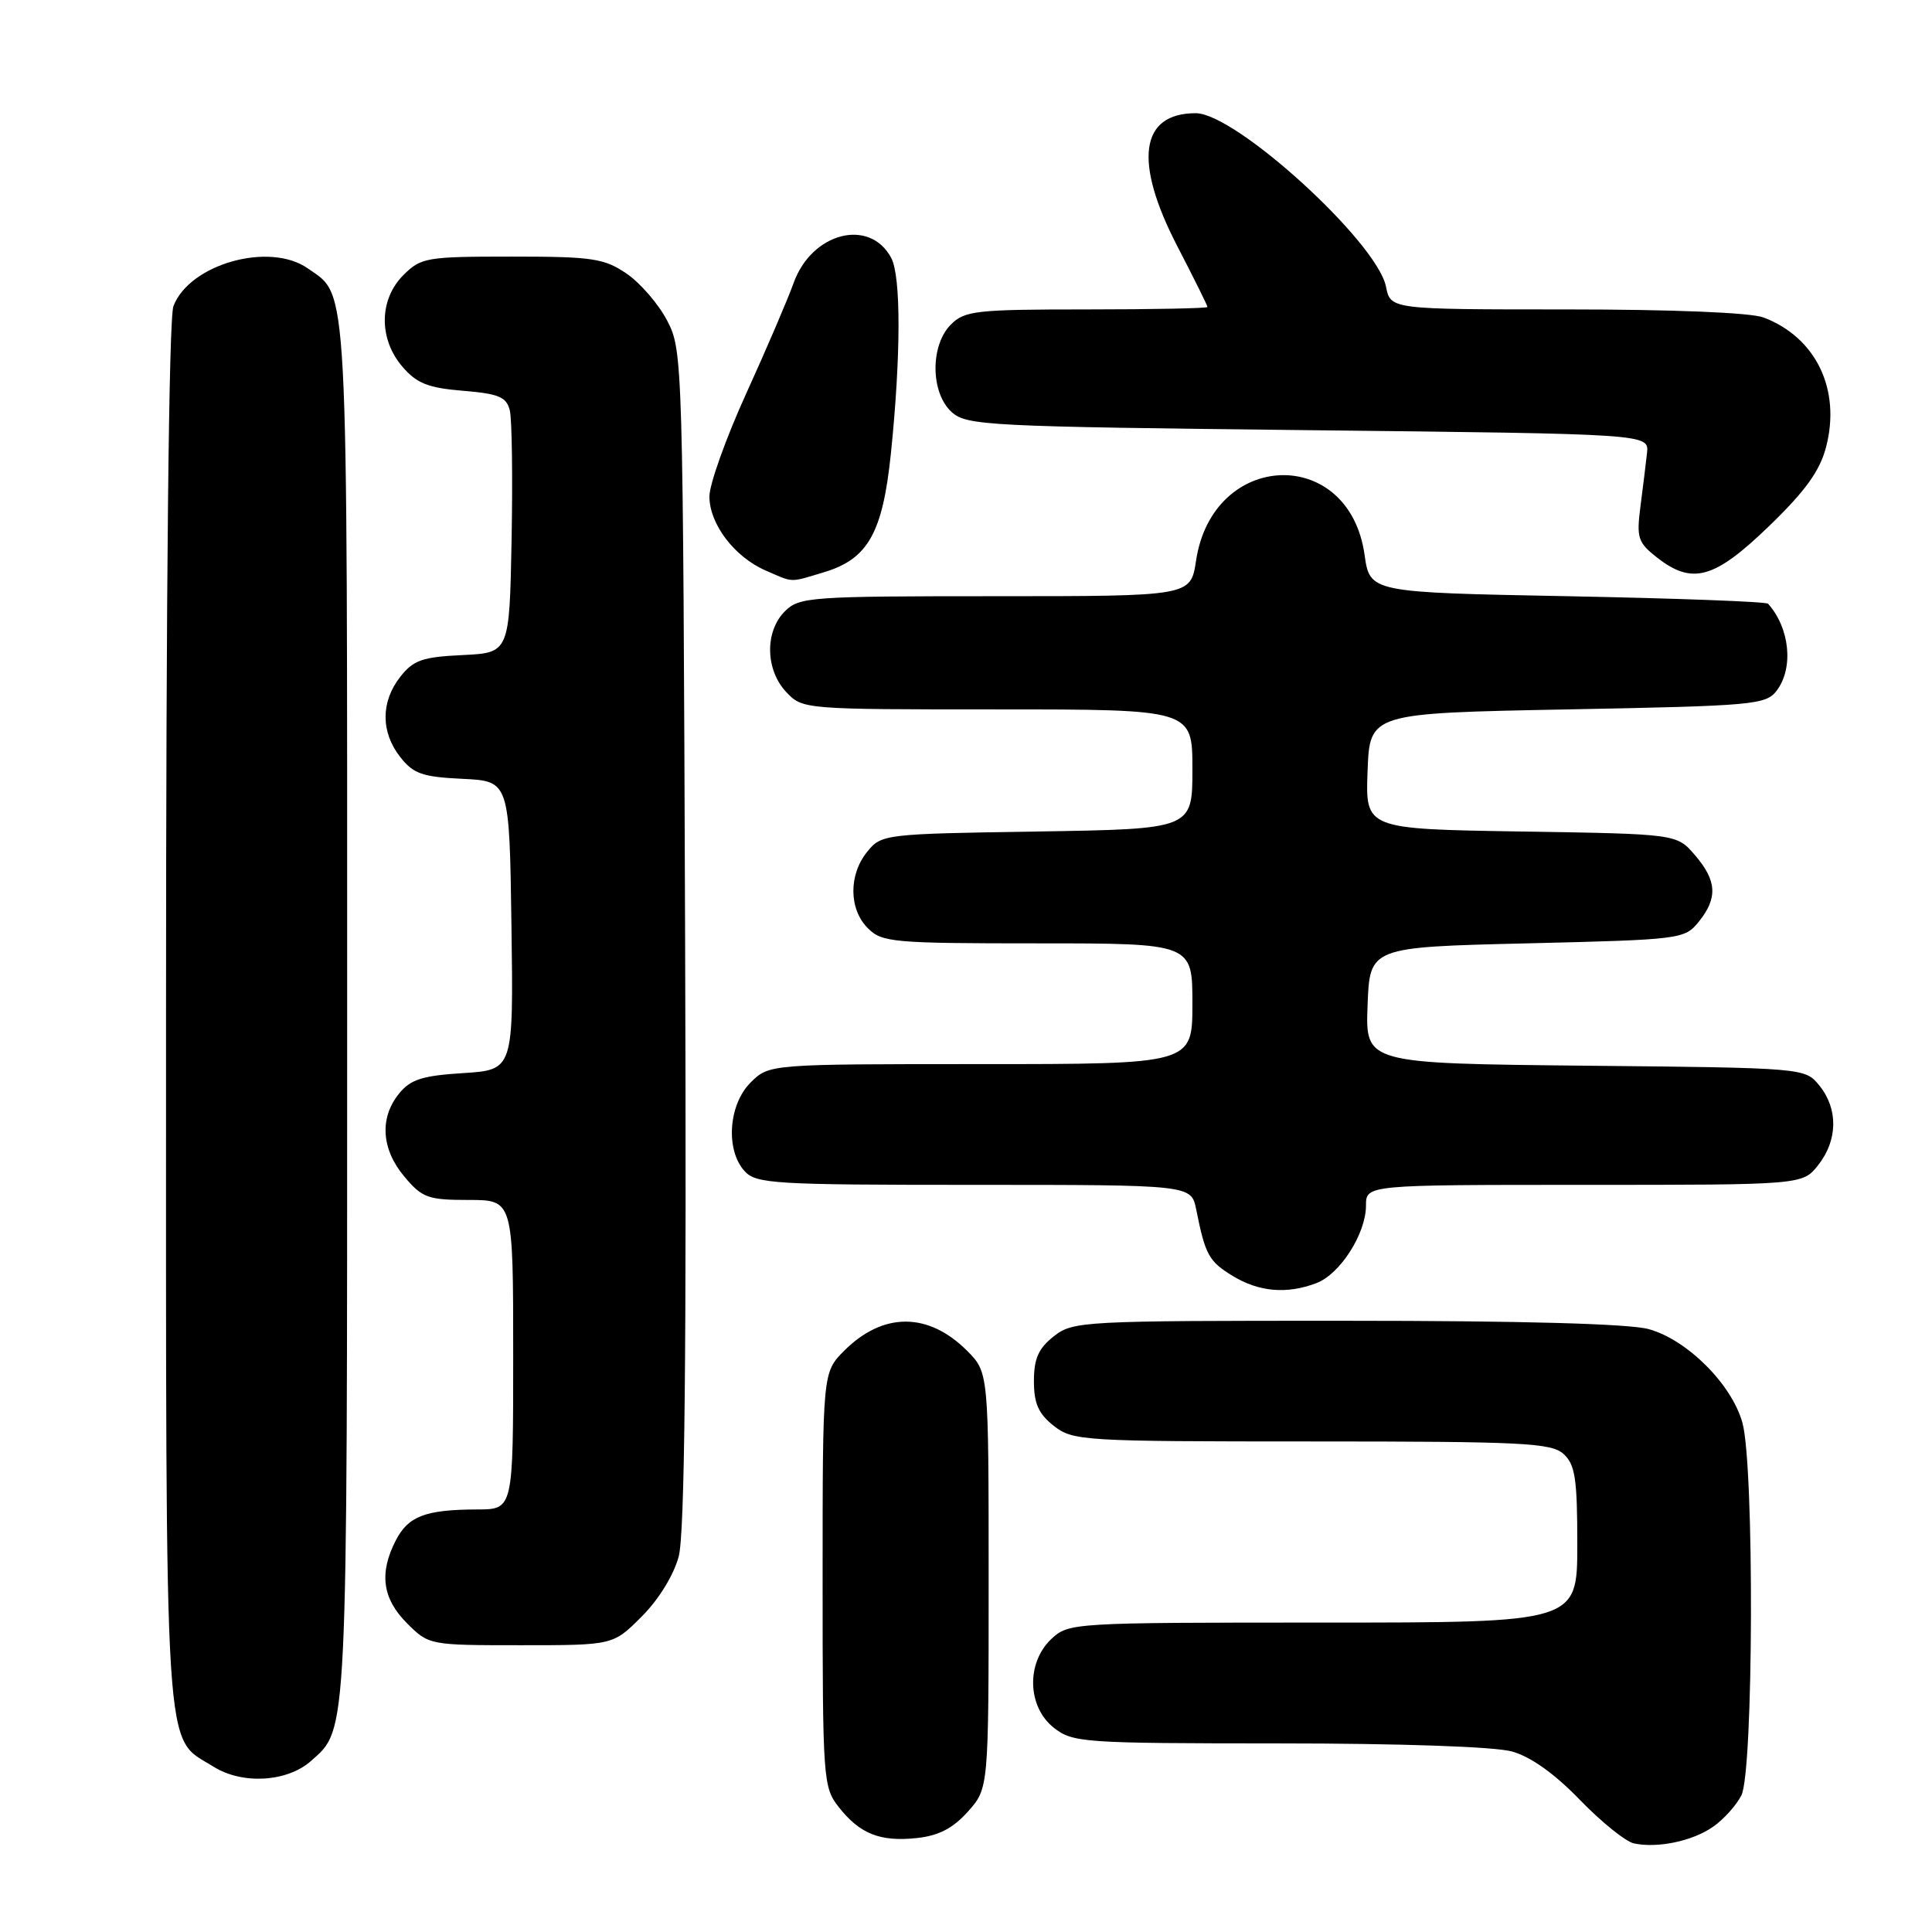 <?xml version="1.0" encoding="UTF-8" standalone="no"?>
<!DOCTYPE svg PUBLIC "-//W3C//DTD SVG 1.1//EN" "http://www.w3.org/Graphics/SVG/1.1/DTD/svg11.dtd" >
<svg xmlns="http://www.w3.org/2000/svg" xmlns:xlink="http://www.w3.org/1999/xlink" version="1.1" viewBox="0 0 256 256">
 <g >
 <path fill="currentColor"
d=" M 227.00 242.05 C 228.38 241.09 230.06 239.23 230.74 237.90 C 232.35 234.77 232.47 194.23 230.88 188.52 C 229.47 183.43 223.57 177.53 218.48 176.12 C 215.92 175.40 201.65 175.01 178.38 175.01 C 143.36 175.00 142.19 175.06 139.63 177.07 C 137.60 178.67 137.00 180.03 137.00 183.00 C 137.00 185.97 137.60 187.33 139.63 188.93 C 142.17 190.92 143.42 191.00 173.81 191.00 C 201.75 191.00 205.55 191.19 207.17 192.65 C 208.72 194.06 209.00 195.90 209.00 204.65 C 209.00 215.00 209.00 215.00 175.31 215.00 C 142.11 215.00 141.60 215.03 139.31 217.17 C 135.96 220.33 136.12 226.16 139.63 228.93 C 142.15 230.91 143.47 231.00 169.38 231.01 C 185.50 231.01 198.06 231.44 200.34 232.08 C 202.83 232.77 205.99 235.02 209.34 238.49 C 212.18 241.42 215.40 244.02 216.50 244.26 C 219.64 244.93 224.27 243.96 227.00 242.05 Z  M 128.25 240.05 C 131.00 236.97 131.00 236.97 131.00 209.41 C 131.00 181.85 131.00 181.85 128.13 178.97 C 122.99 173.84 117.01 173.84 111.87 178.97 C 109.00 181.85 109.00 181.85 109.00 209.29 C 109.00 235.81 109.07 236.82 111.14 239.45 C 113.94 243.01 116.62 244.07 121.50 243.55 C 124.38 243.24 126.27 242.26 128.25 240.05 Z  M 41.22 233.33 C 46.10 228.98 46.00 231.09 46.00 133.98 C 46.00 35.52 46.20 39.36 40.78 35.56 C 35.70 32.00 25.10 34.99 22.98 40.57 C 22.37 42.16 22.00 77.60 22.00 134.61 C 22.00 235.60 21.64 229.92 28.30 234.10 C 32.12 236.49 38.06 236.14 41.22 233.33 Z  M 85.02 214.21 C 87.26 211.98 89.27 208.72 89.93 206.25 C 90.73 203.28 90.98 179.59 90.78 124.28 C 90.50 47.64 90.47 46.44 88.41 42.50 C 87.27 40.30 84.84 37.49 83.02 36.25 C 80.04 34.23 78.50 34.00 67.81 34.00 C 56.51 34.00 55.79 34.12 53.45 36.45 C 50.21 39.70 50.16 44.91 53.33 48.60 C 55.22 50.80 56.73 51.40 61.34 51.78 C 66.10 52.17 67.11 52.60 67.55 54.37 C 67.84 55.54 67.94 63.25 67.79 71.50 C 67.50 86.50 67.50 86.50 61.29 86.80 C 55.98 87.05 54.77 87.47 53.04 89.68 C 50.44 92.98 50.44 97.02 53.04 100.32 C 54.77 102.53 55.98 102.95 61.29 103.20 C 67.50 103.50 67.50 103.50 67.77 122.63 C 68.04 141.76 68.04 141.76 61.39 142.19 C 55.95 142.53 54.39 143.03 52.87 144.92 C 50.26 148.13 50.53 152.29 53.59 155.92 C 55.94 158.72 56.72 159.00 62.09 159.00 C 68.00 159.00 68.00 159.00 68.00 179.50 C 68.00 200.00 68.00 200.00 63.25 200.01 C 56.39 200.03 54.11 200.89 52.46 204.08 C 50.21 208.43 50.66 211.81 53.92 215.08 C 56.83 217.99 56.90 218.00 69.04 218.00 C 81.24 218.00 81.24 218.00 85.02 214.21 Z  M 174.43 170.02 C 177.57 168.83 180.99 163.48 181.00 159.75 C 181.00 157.00 181.00 157.00 209.93 157.00 C 238.85 157.00 238.85 157.00 240.93 154.37 C 243.52 151.07 243.58 146.94 241.09 143.86 C 239.18 141.50 239.18 141.50 210.05 141.21 C 180.92 140.91 180.92 140.91 181.21 133.21 C 181.50 125.50 181.50 125.50 202.34 125.00 C 222.75 124.51 223.22 124.45 225.09 122.14 C 227.63 119.00 227.50 116.69 224.59 113.31 C 222.18 110.50 222.18 110.50 201.55 110.18 C 180.92 109.85 180.92 109.85 181.21 102.18 C 181.50 94.50 181.50 94.50 207.71 94.00 C 232.43 93.53 234.00 93.39 235.43 91.50 C 237.69 88.50 237.16 83.23 234.28 80.00 C 234.04 79.72 222.07 79.28 207.68 79.00 C 181.52 78.50 181.52 78.50 180.81 73.50 C 178.75 58.99 160.67 59.65 158.48 74.31 C 157.77 79.00 157.77 79.00 131.89 79.00 C 107.33 79.00 105.90 79.10 104.00 81.00 C 101.32 83.68 101.41 88.74 104.17 91.69 C 106.34 93.99 106.47 94.00 132.17 94.00 C 158.00 94.00 158.00 94.00 158.00 101.93 C 158.00 109.85 158.00 109.85 137.41 110.18 C 117.16 110.49 116.79 110.54 114.91 112.86 C 112.43 115.92 112.47 120.47 115.00 123.00 C 116.87 124.87 118.33 125.00 137.50 125.00 C 158.00 125.00 158.00 125.00 158.00 133.00 C 158.00 141.00 158.00 141.00 129.95 141.00 C 101.91 141.00 101.91 141.00 99.45 143.45 C 96.52 146.38 96.12 152.37 98.65 155.17 C 100.19 156.86 102.48 157.00 129.08 157.00 C 157.84 157.00 157.84 157.00 158.50 160.25 C 159.71 166.30 160.17 167.13 163.34 169.07 C 166.83 171.19 170.52 171.51 174.43 170.02 Z  M 109.19 75.82 C 115.00 74.08 116.95 70.63 118.04 60.17 C 119.38 47.19 119.40 36.62 118.09 34.17 C 115.23 28.82 107.54 30.81 105.15 37.52 C 104.36 39.71 101.54 46.30 98.86 52.18 C 96.19 58.05 94.00 64.18 94.00 65.79 C 94.00 69.42 97.31 73.79 101.42 75.58 C 105.23 77.24 104.54 77.22 109.19 75.82 Z  M 234.37 69.75 C 239.21 65.08 241.13 62.42 241.96 59.25 C 243.96 51.62 240.63 44.70 233.68 42.07 C 231.98 41.42 221.64 41.00 207.56 41.00 C 184.25 41.00 184.25 41.00 183.65 37.98 C 182.46 32.07 163.74 15.00 158.44 15.00 C 151.06 15.00 150.18 21.38 156.00 32.62 C 158.20 36.87 160.00 40.50 160.00 40.68 C 160.00 40.85 152.80 41.00 144.00 41.00 C 129.33 41.00 127.83 41.17 126.00 43.00 C 123.24 45.76 123.29 52.05 126.10 54.60 C 128.09 56.39 130.75 56.53 173.35 57.00 C 218.50 57.50 218.50 57.50 218.24 60.00 C 218.09 61.38 217.70 64.57 217.37 67.09 C 216.83 71.25 217.03 71.88 219.52 73.84 C 224.22 77.54 227.14 76.73 234.37 69.75 Z "/>
</g>
</svg>
